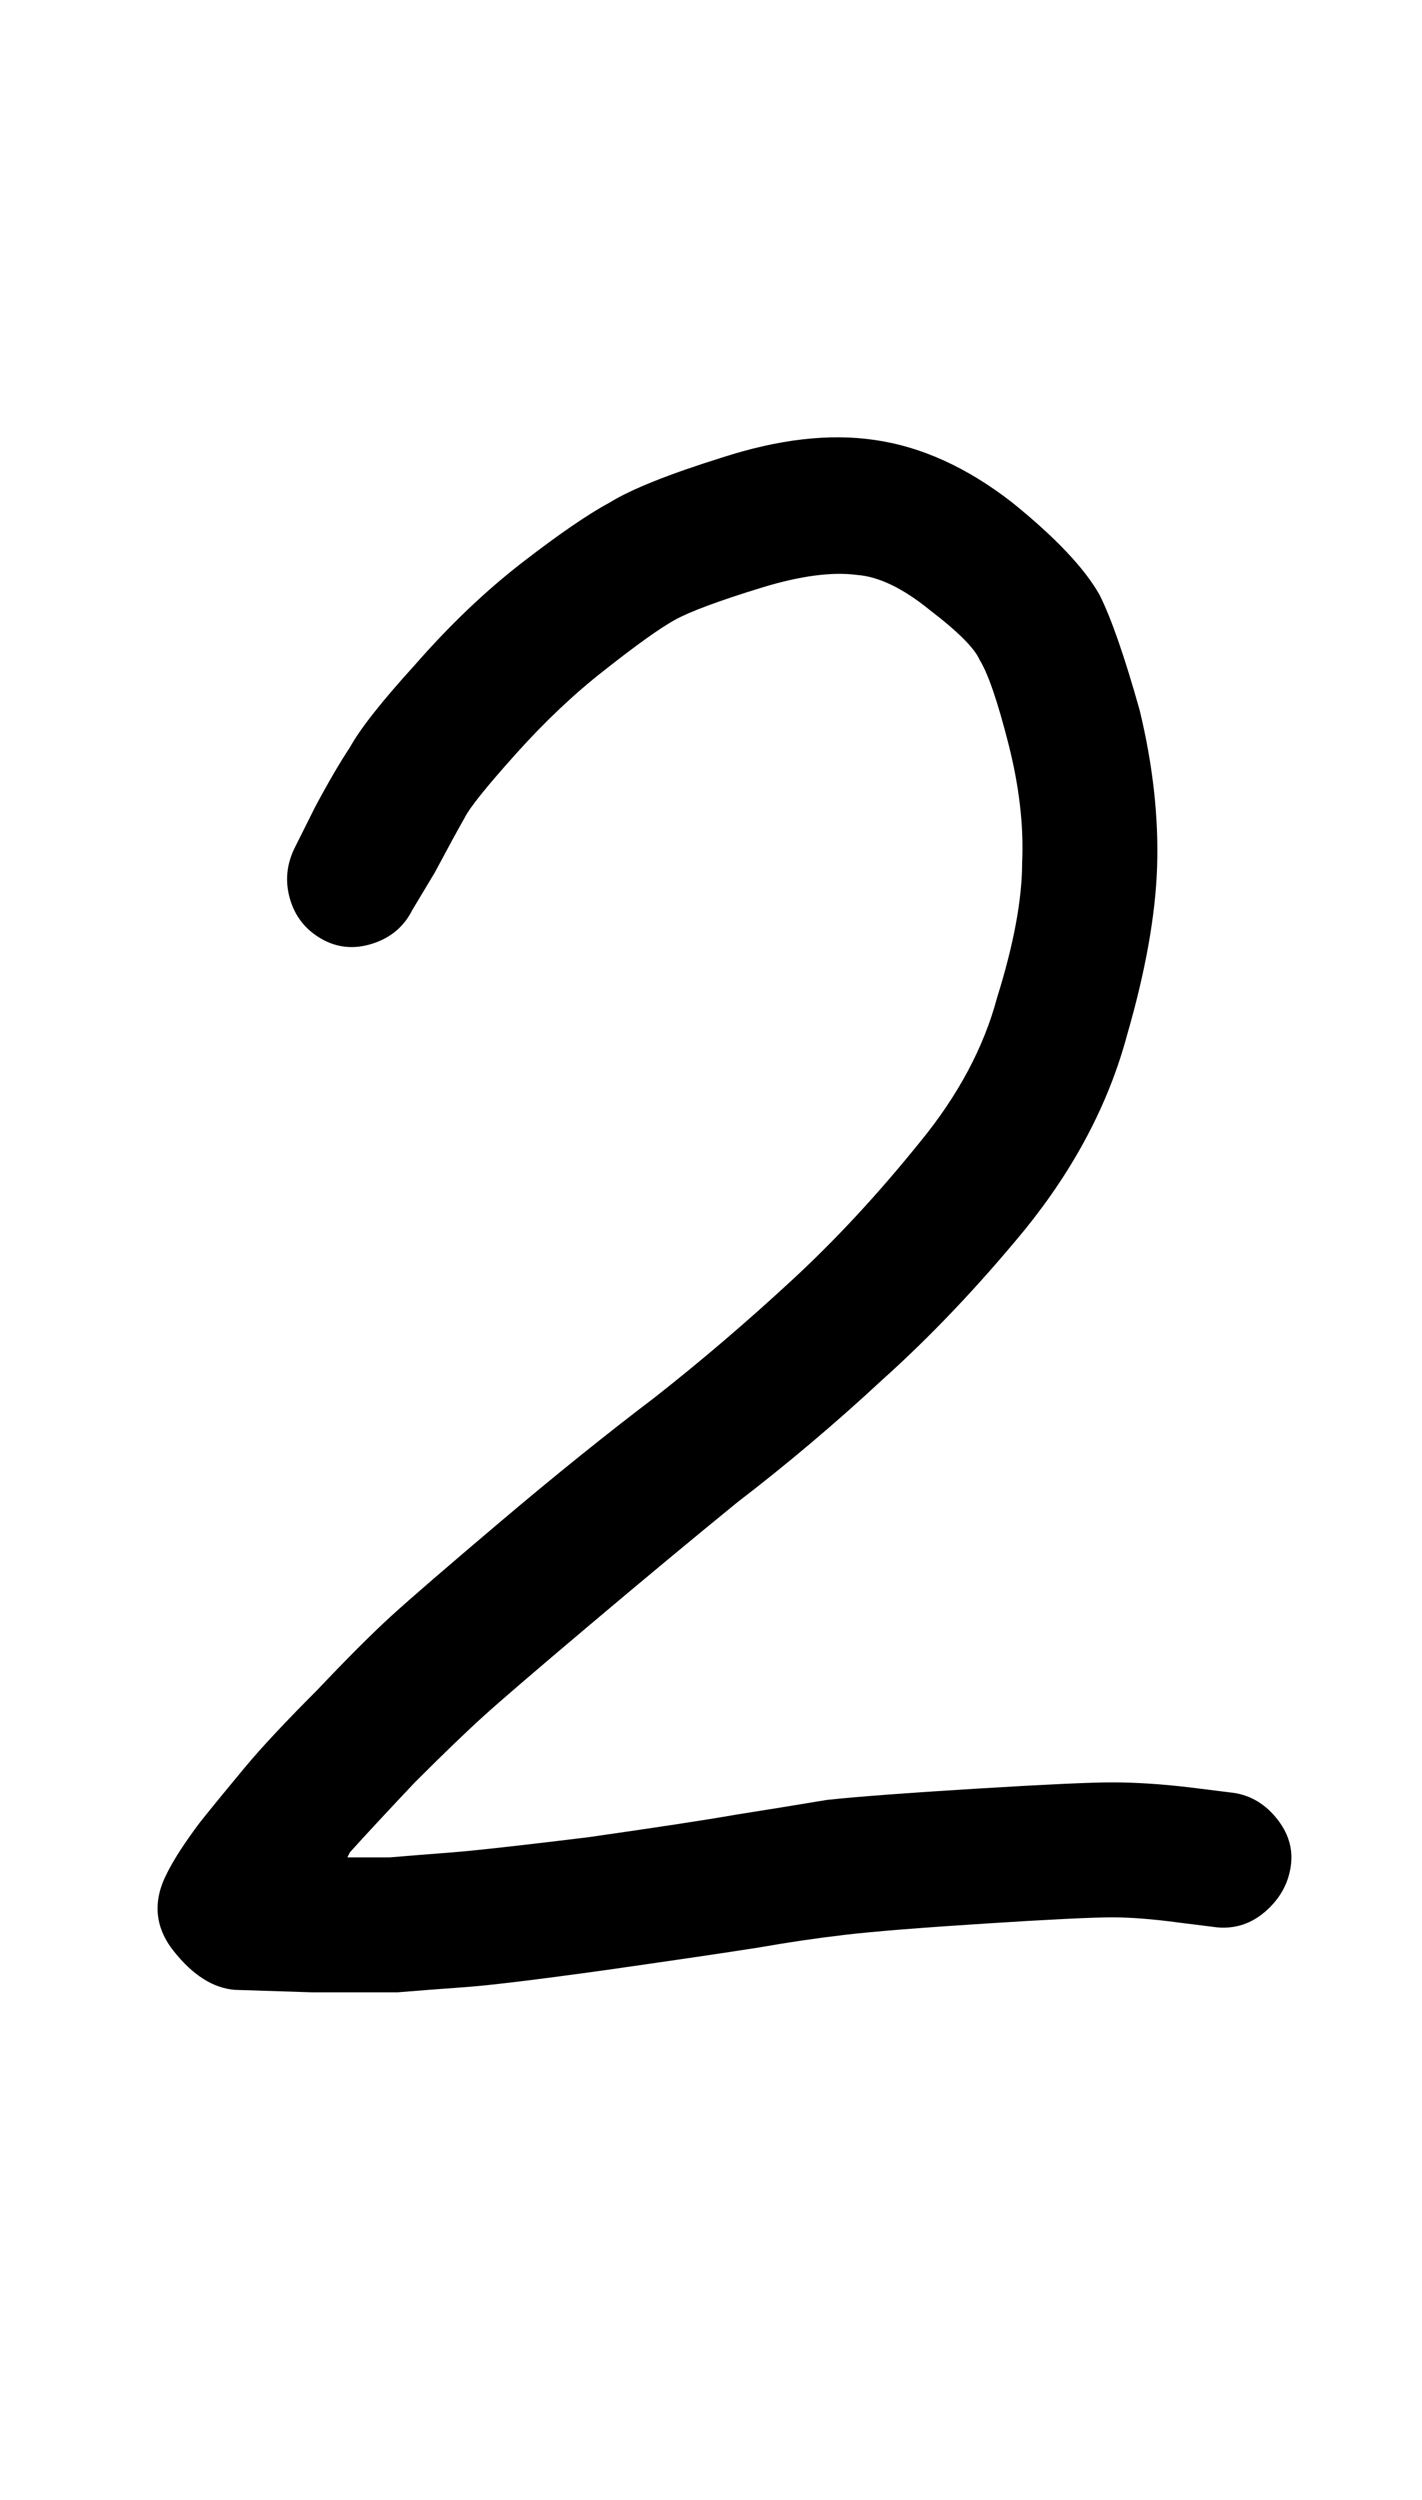 <?xml version="1.0" standalone="no"?>
<!DOCTYPE svg PUBLIC "-//W3C//DTD SVG 1.1//EN" "http://www.w3.org/Graphics/SVG/1.1/DTD/svg11.dtd" >
<svg xmlns="http://www.w3.org/2000/svg" xmlns:xlink="http://www.w3.org/1999/xlink" version="1.1" viewBox="-10 0 569 1000">
   <path fill="currentColor"
d="M118.5 375.5q-9.5 -5.5 -12.5 -16t2 -20.5l8 -16q8 -15 14 -24q6 -11 26 -33q21 -24 43 -41t35 -24q13 -8 45 -18q34 -11 61 -7q28 4 55 25q26 21 35 37q7 14 16 46q8 33 7 63q-1 29 -12 67q-11 41 -41 78q-28 34 -57 60q-28 26 -58 49q-27 22 -59 49t-42.5 36.5
t-27.5 26.5q-17 18 -26 28l-1 2h17q12 -1 25 -2t54 -6q42 -6 59 -9q19 -3 37 -6q19 -2 60 -4.5t54 -2.5q14 0 31 2l16 2q11 1 18.5 10t6 19.5t-10 18t-19.5 6.5l-16 -2q-15 -2 -26 -2q-12 0 -51 2.5t-56 4.5t-34 5q-19 3 -61 9q-43 6 -58 7q-14 1 -26 2h-34t-31 -1
q-13 -1 -24.5 -15.5t-2.5 -31.5q4 -8 13 -20q8 -10 18 -22t29 -31q18 -19 29.5 -29.5t44 -38t61.5 -49.5q28 -22 55 -47q26 -24 51 -55q23 -28 31 -58q10 -32 10 -54q1 -22 -5.5 -47.5t-11.5 -33.5q-3 -7 -20 -20q-16 -13 -29 -14q-15 -2 -38 5q-26 8 -35 13t-28 20
q-18 14 -35.5 33.5t-20.5 25.5q-4 7 -12 22l-9 15q-5 10 -16 13.5t-20.5 -2z" />
</svg>
